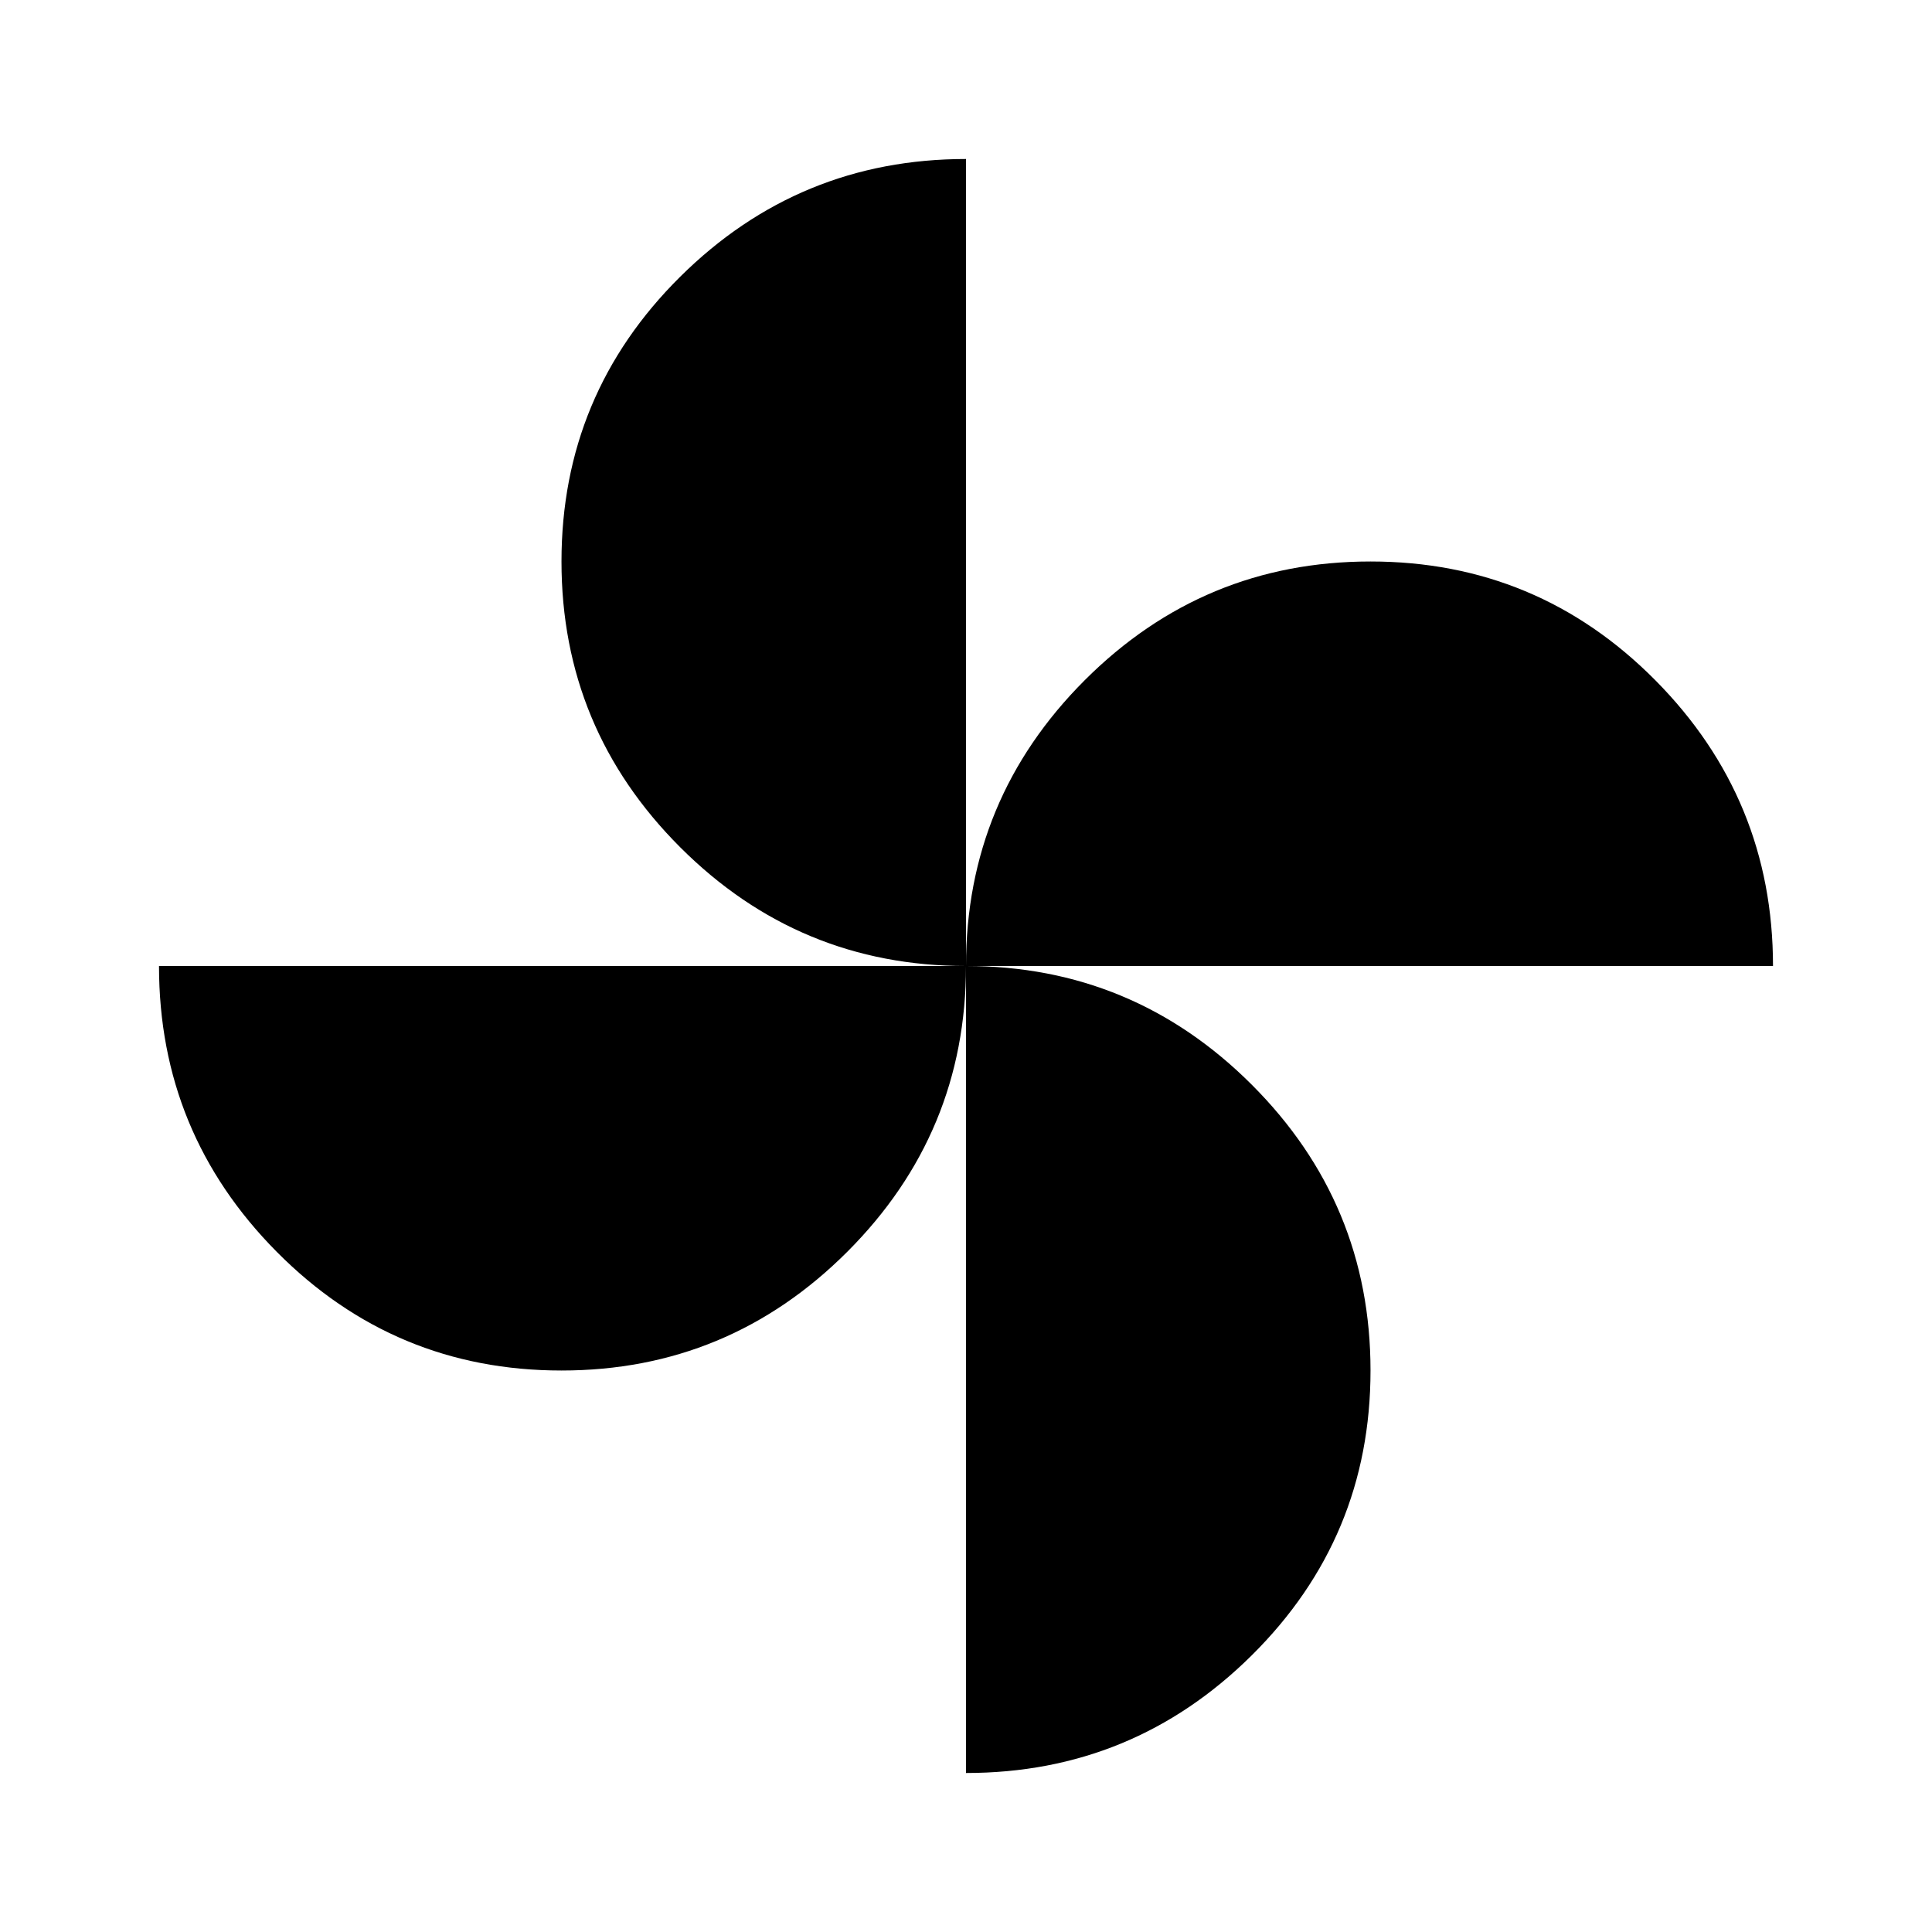 <svg xmlns="http://www.w3.org/2000/svg" height="40" width="40"><path d="M20 20q0-3.458 2.458-5.917 2.459-2.458 5.917-2.458 3.458 0 5.896 2.458 2.437 2.459 2.437 5.917Zm-8.375 8.375q-3.458 0-5.896-2.458Q3.292 23.458 3.292 20H20q0 3.458-2.458 5.917-2.459 2.458-5.917 2.458ZM20 20q-3.458 0-5.917-2.458-2.458-2.459-2.458-5.917 0-3.458 2.458-5.896Q16.542 3.292 20 3.292Zm0 16.708V20q3.458 0 5.917 2.458 2.458 2.459 2.458 5.917 0 3.458-2.458 5.896-2.459 2.437-5.917 2.437Z"/></svg>